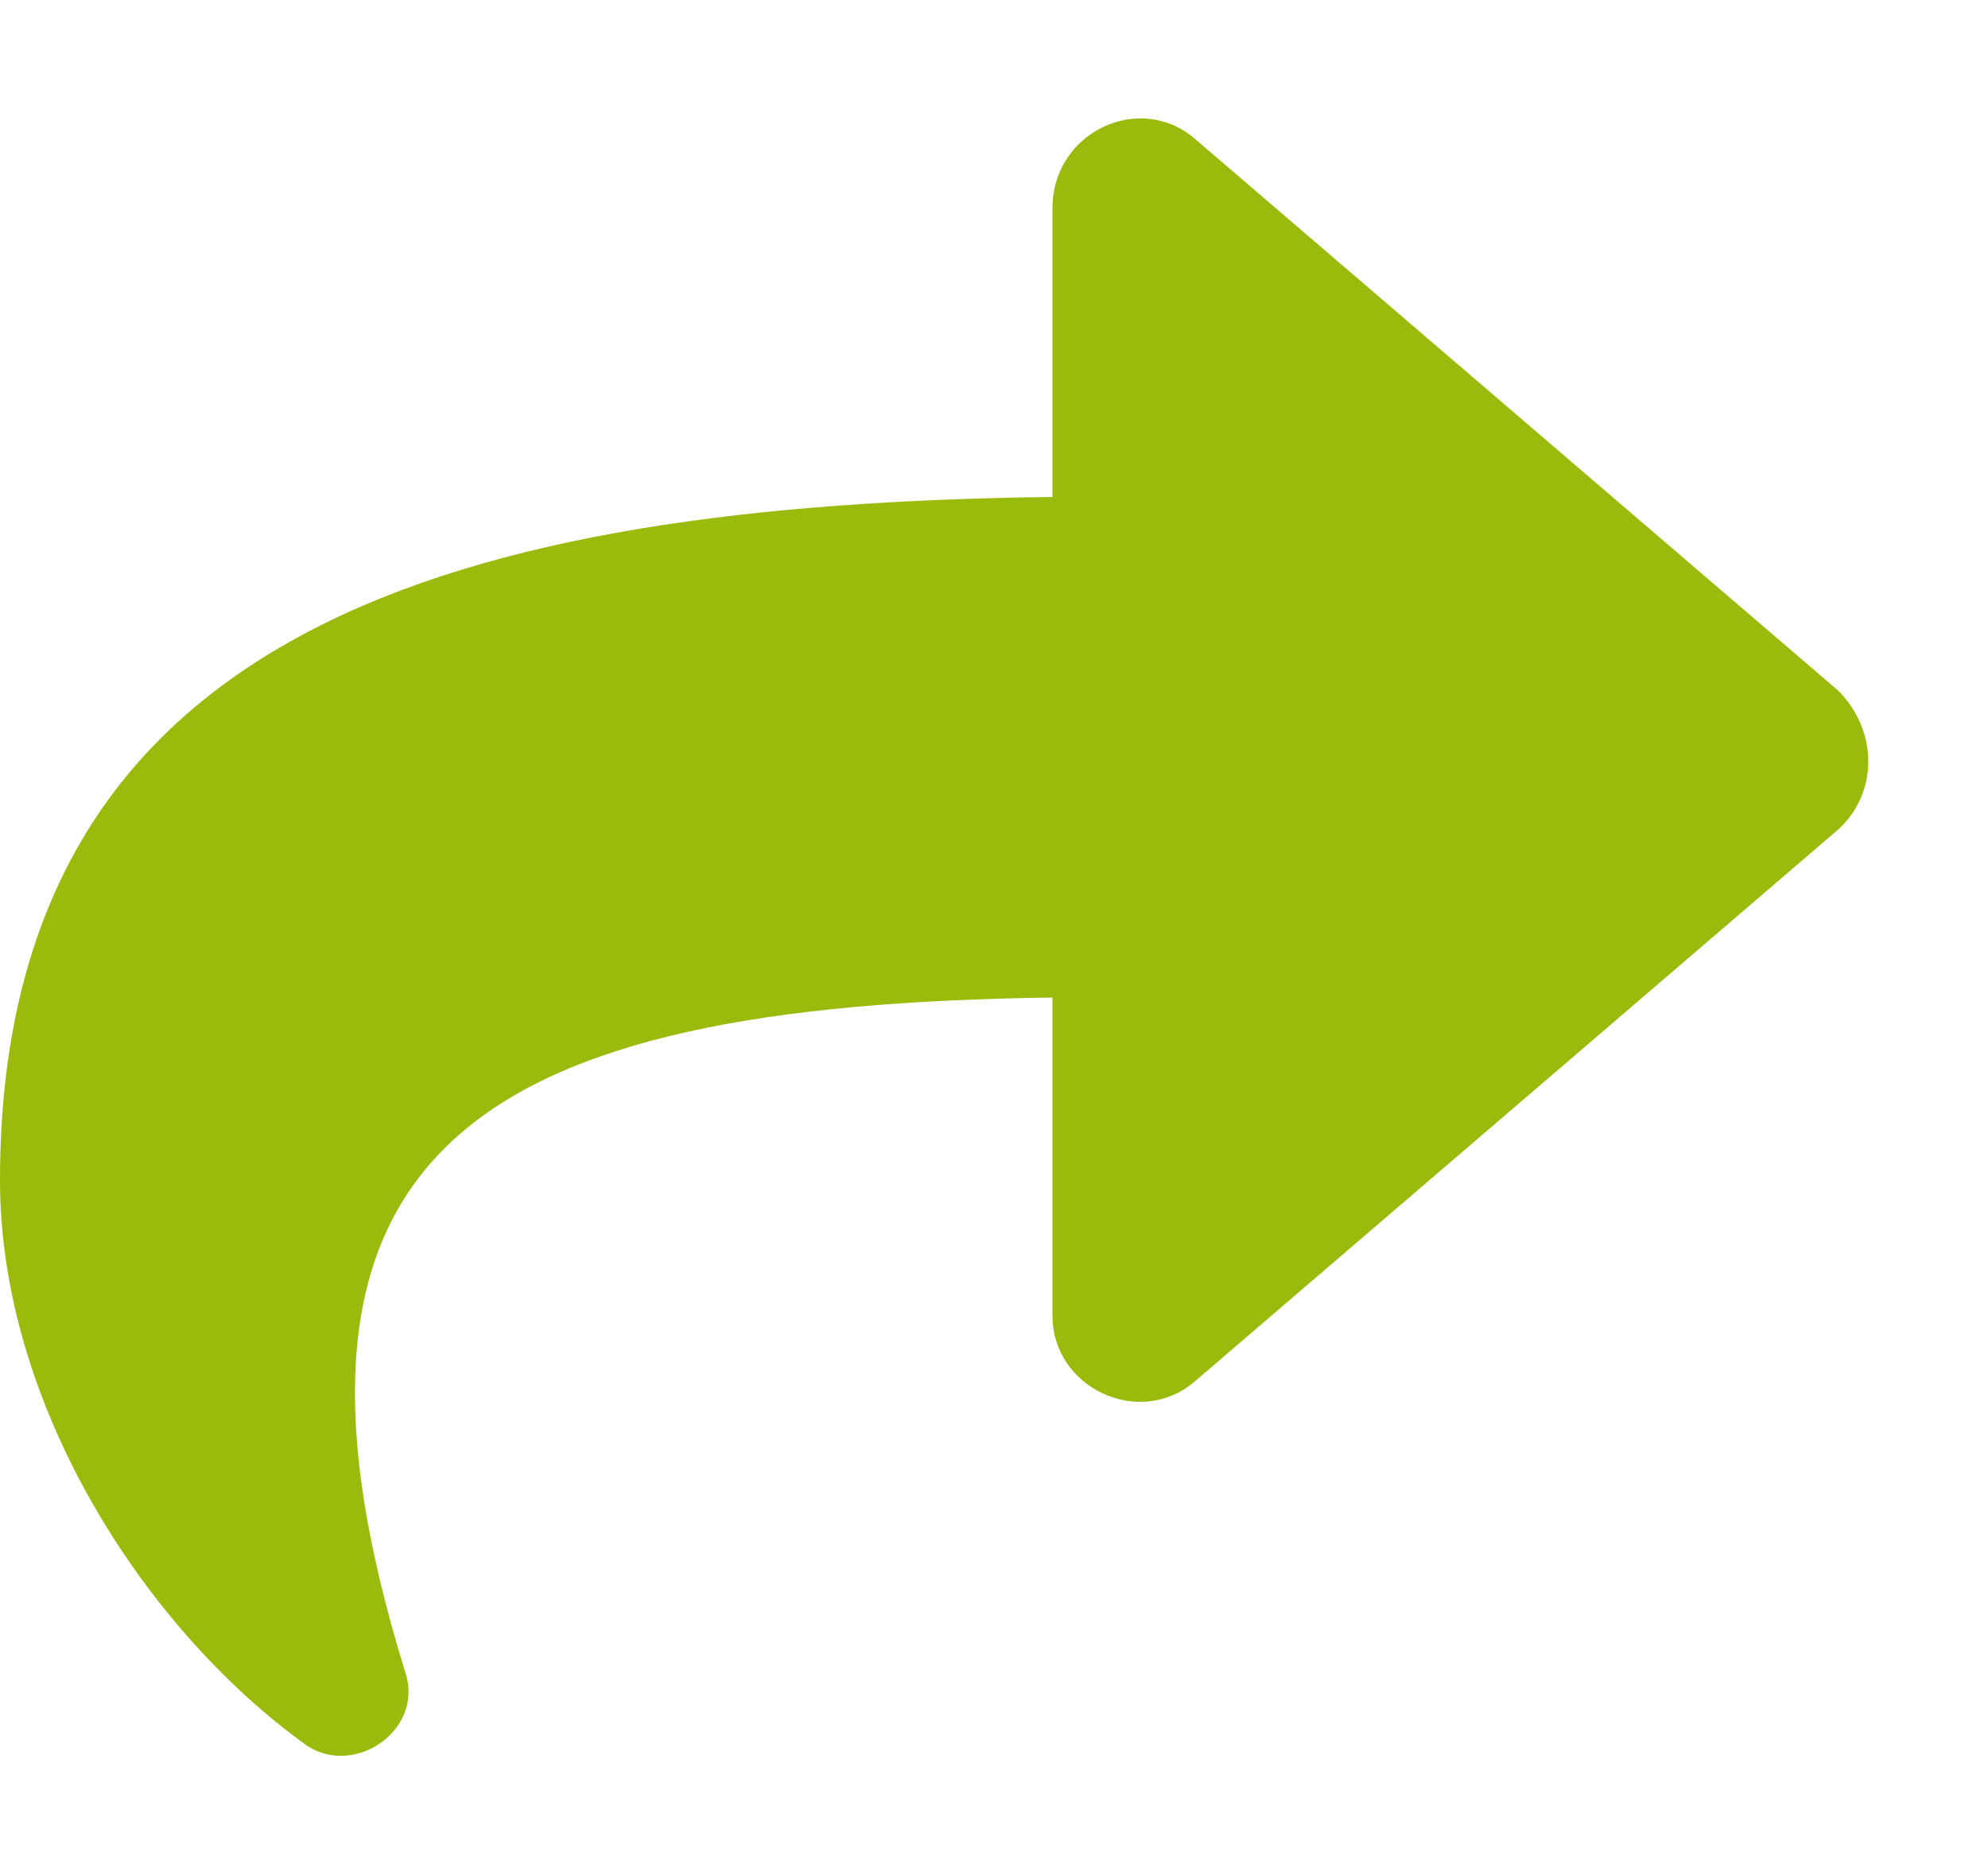 <svg width="17" height="16" viewBox="0 0 17 16" fill="none" xmlns="http://www.w3.org/2000/svg">
<path d="M15.719 7.094L10.219 11.812C9.75 12.219 9 11.875 9 11.25V8.531C4.125 8.594 2.062 9.781 3.469 14.312C3.625 14.812 3 15.219 2.594 14.906C1.219 13.906 0 12 0 10.094C0 5.344 3.969 4.312 9 4.25V1.781C9 1.125 9.75 0.781 10.219 1.188L15.719 5.906C16.062 6.25 16.062 6.781 15.719 7.094Z" fill="#9ABB0C"/>
</svg>
